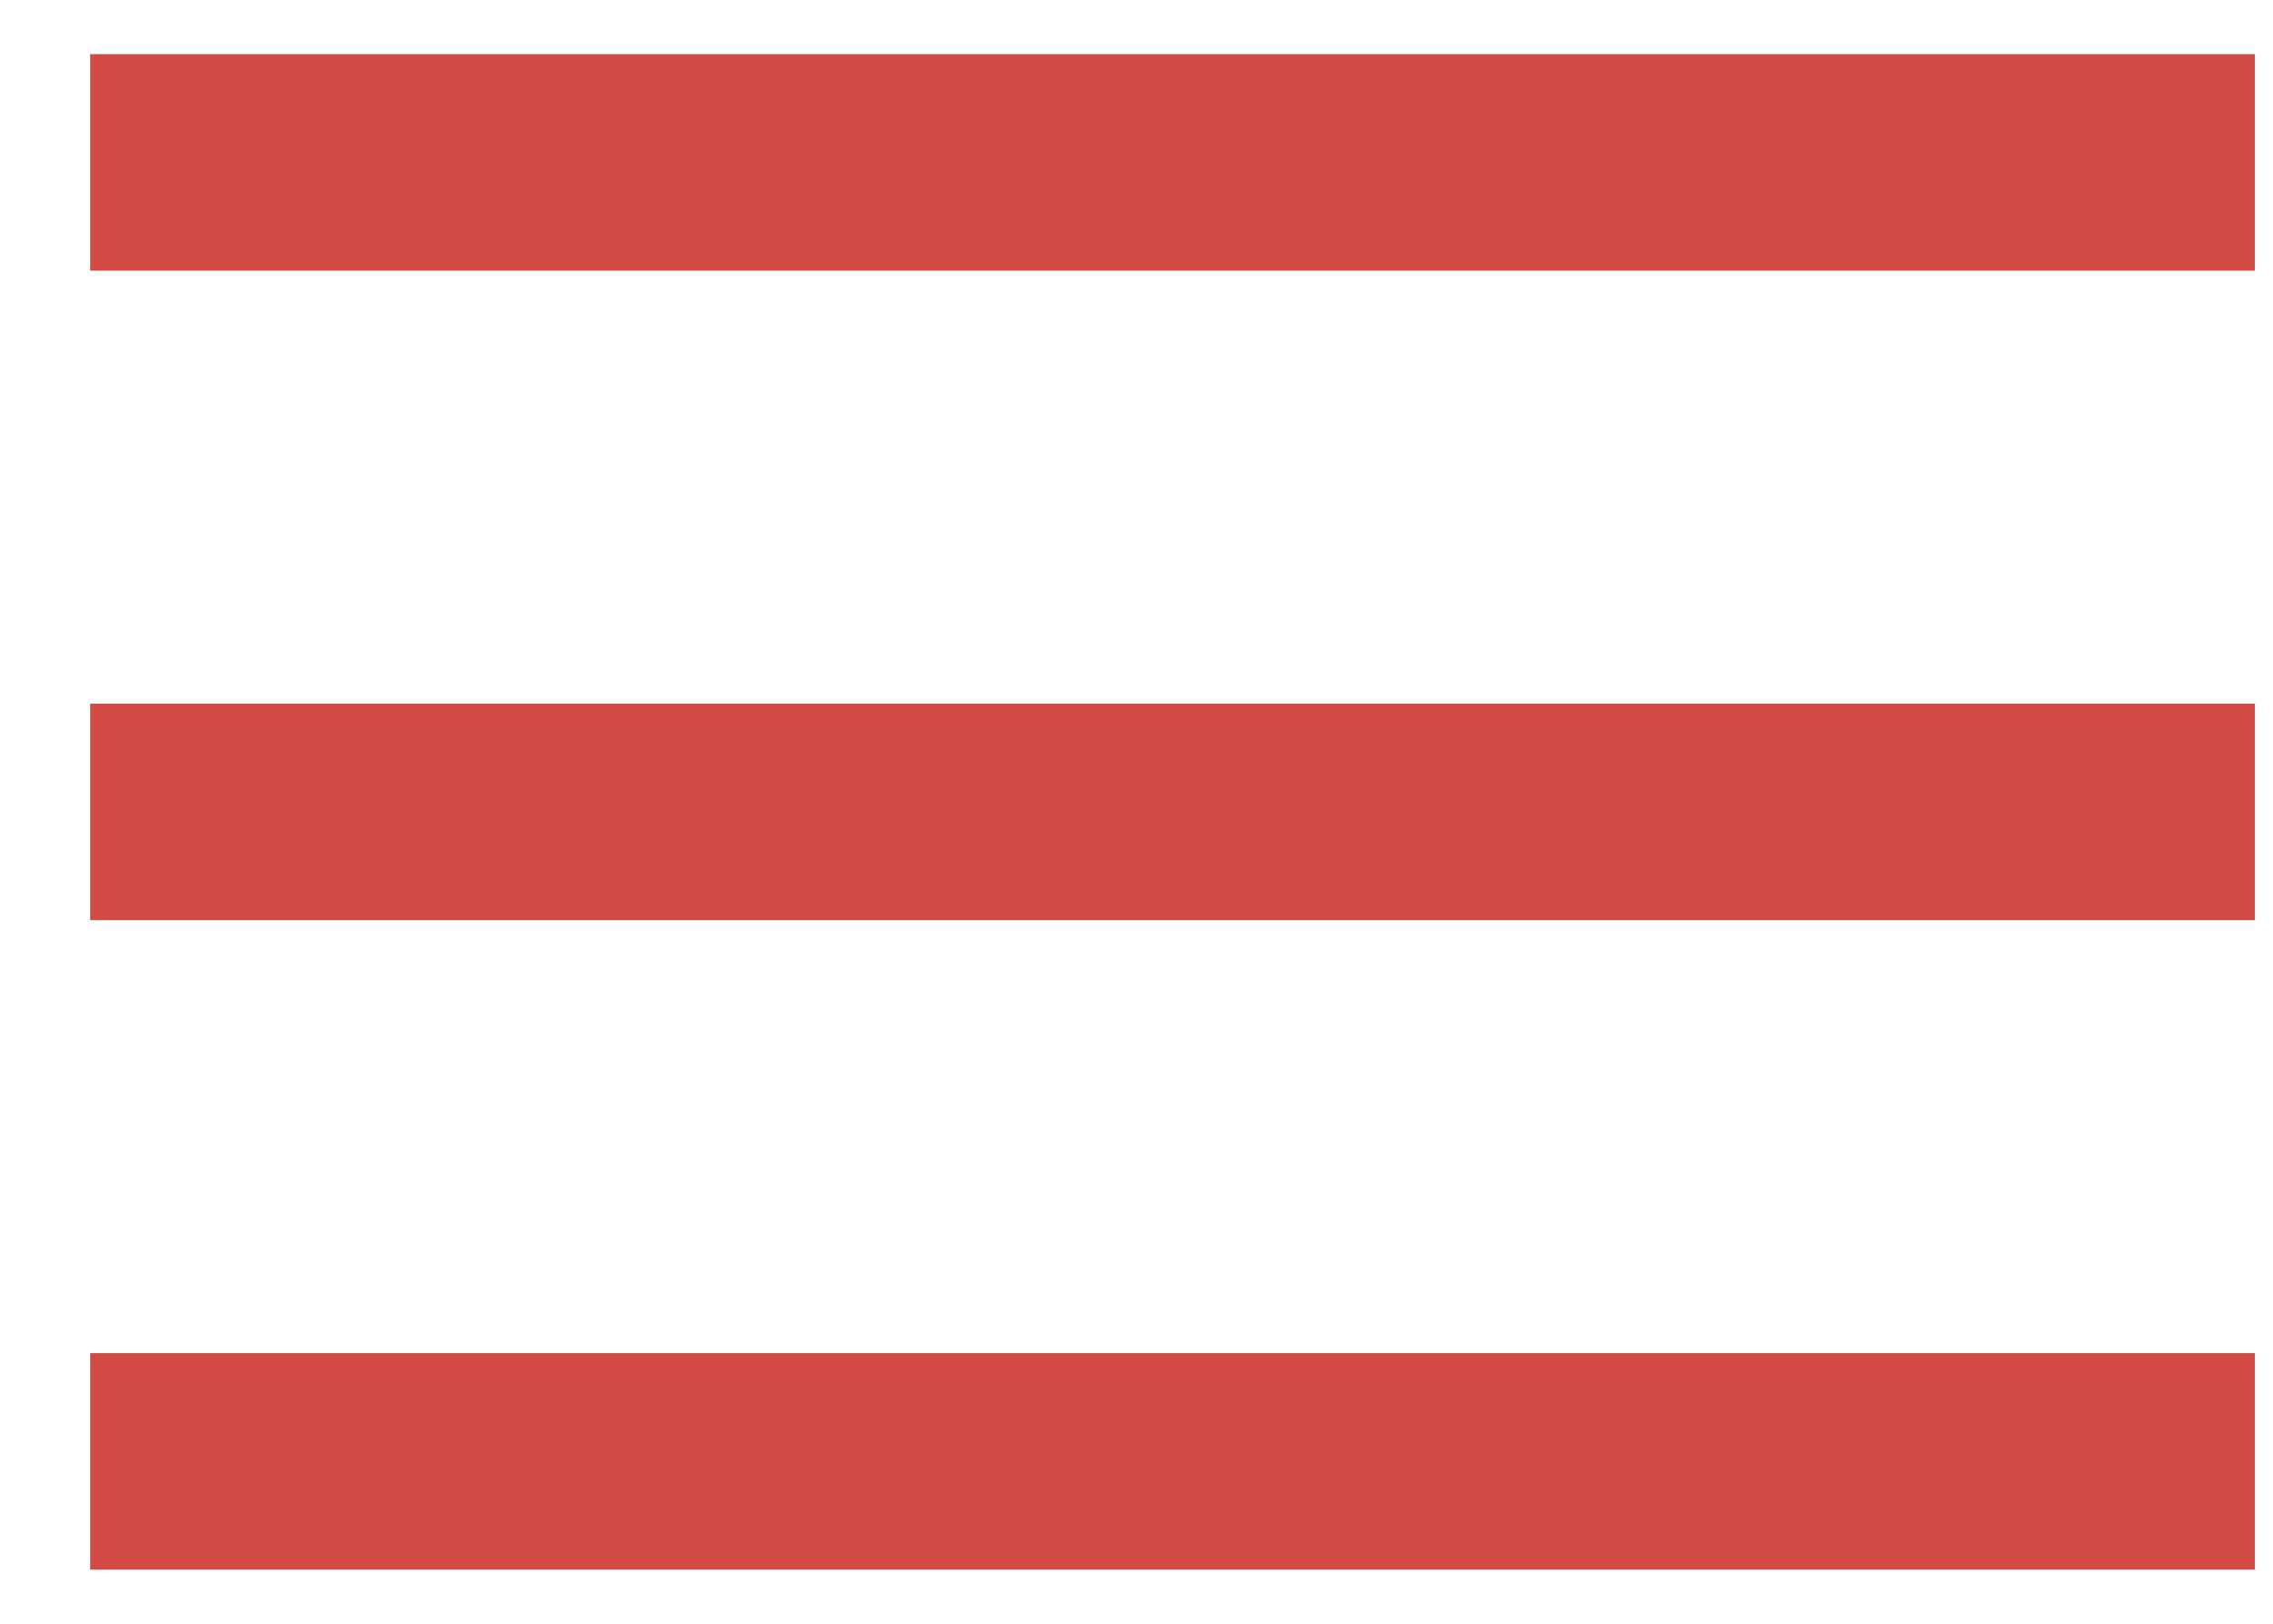 <svg width="21" height="15" viewBox="0 0 21 15" fill="none" xmlns="http://www.w3.org/2000/svg">
<path fill-rule="evenodd" clip-rule="evenodd" d="M0.833 0.5H20.833V2.5H0.833V0.5ZM0.833 6.5H20.833V8.5H0.833V6.5ZM20.833 12.5H0.833V14.5H20.833V12.5Z" fill="#D24A43"/>
</svg>
